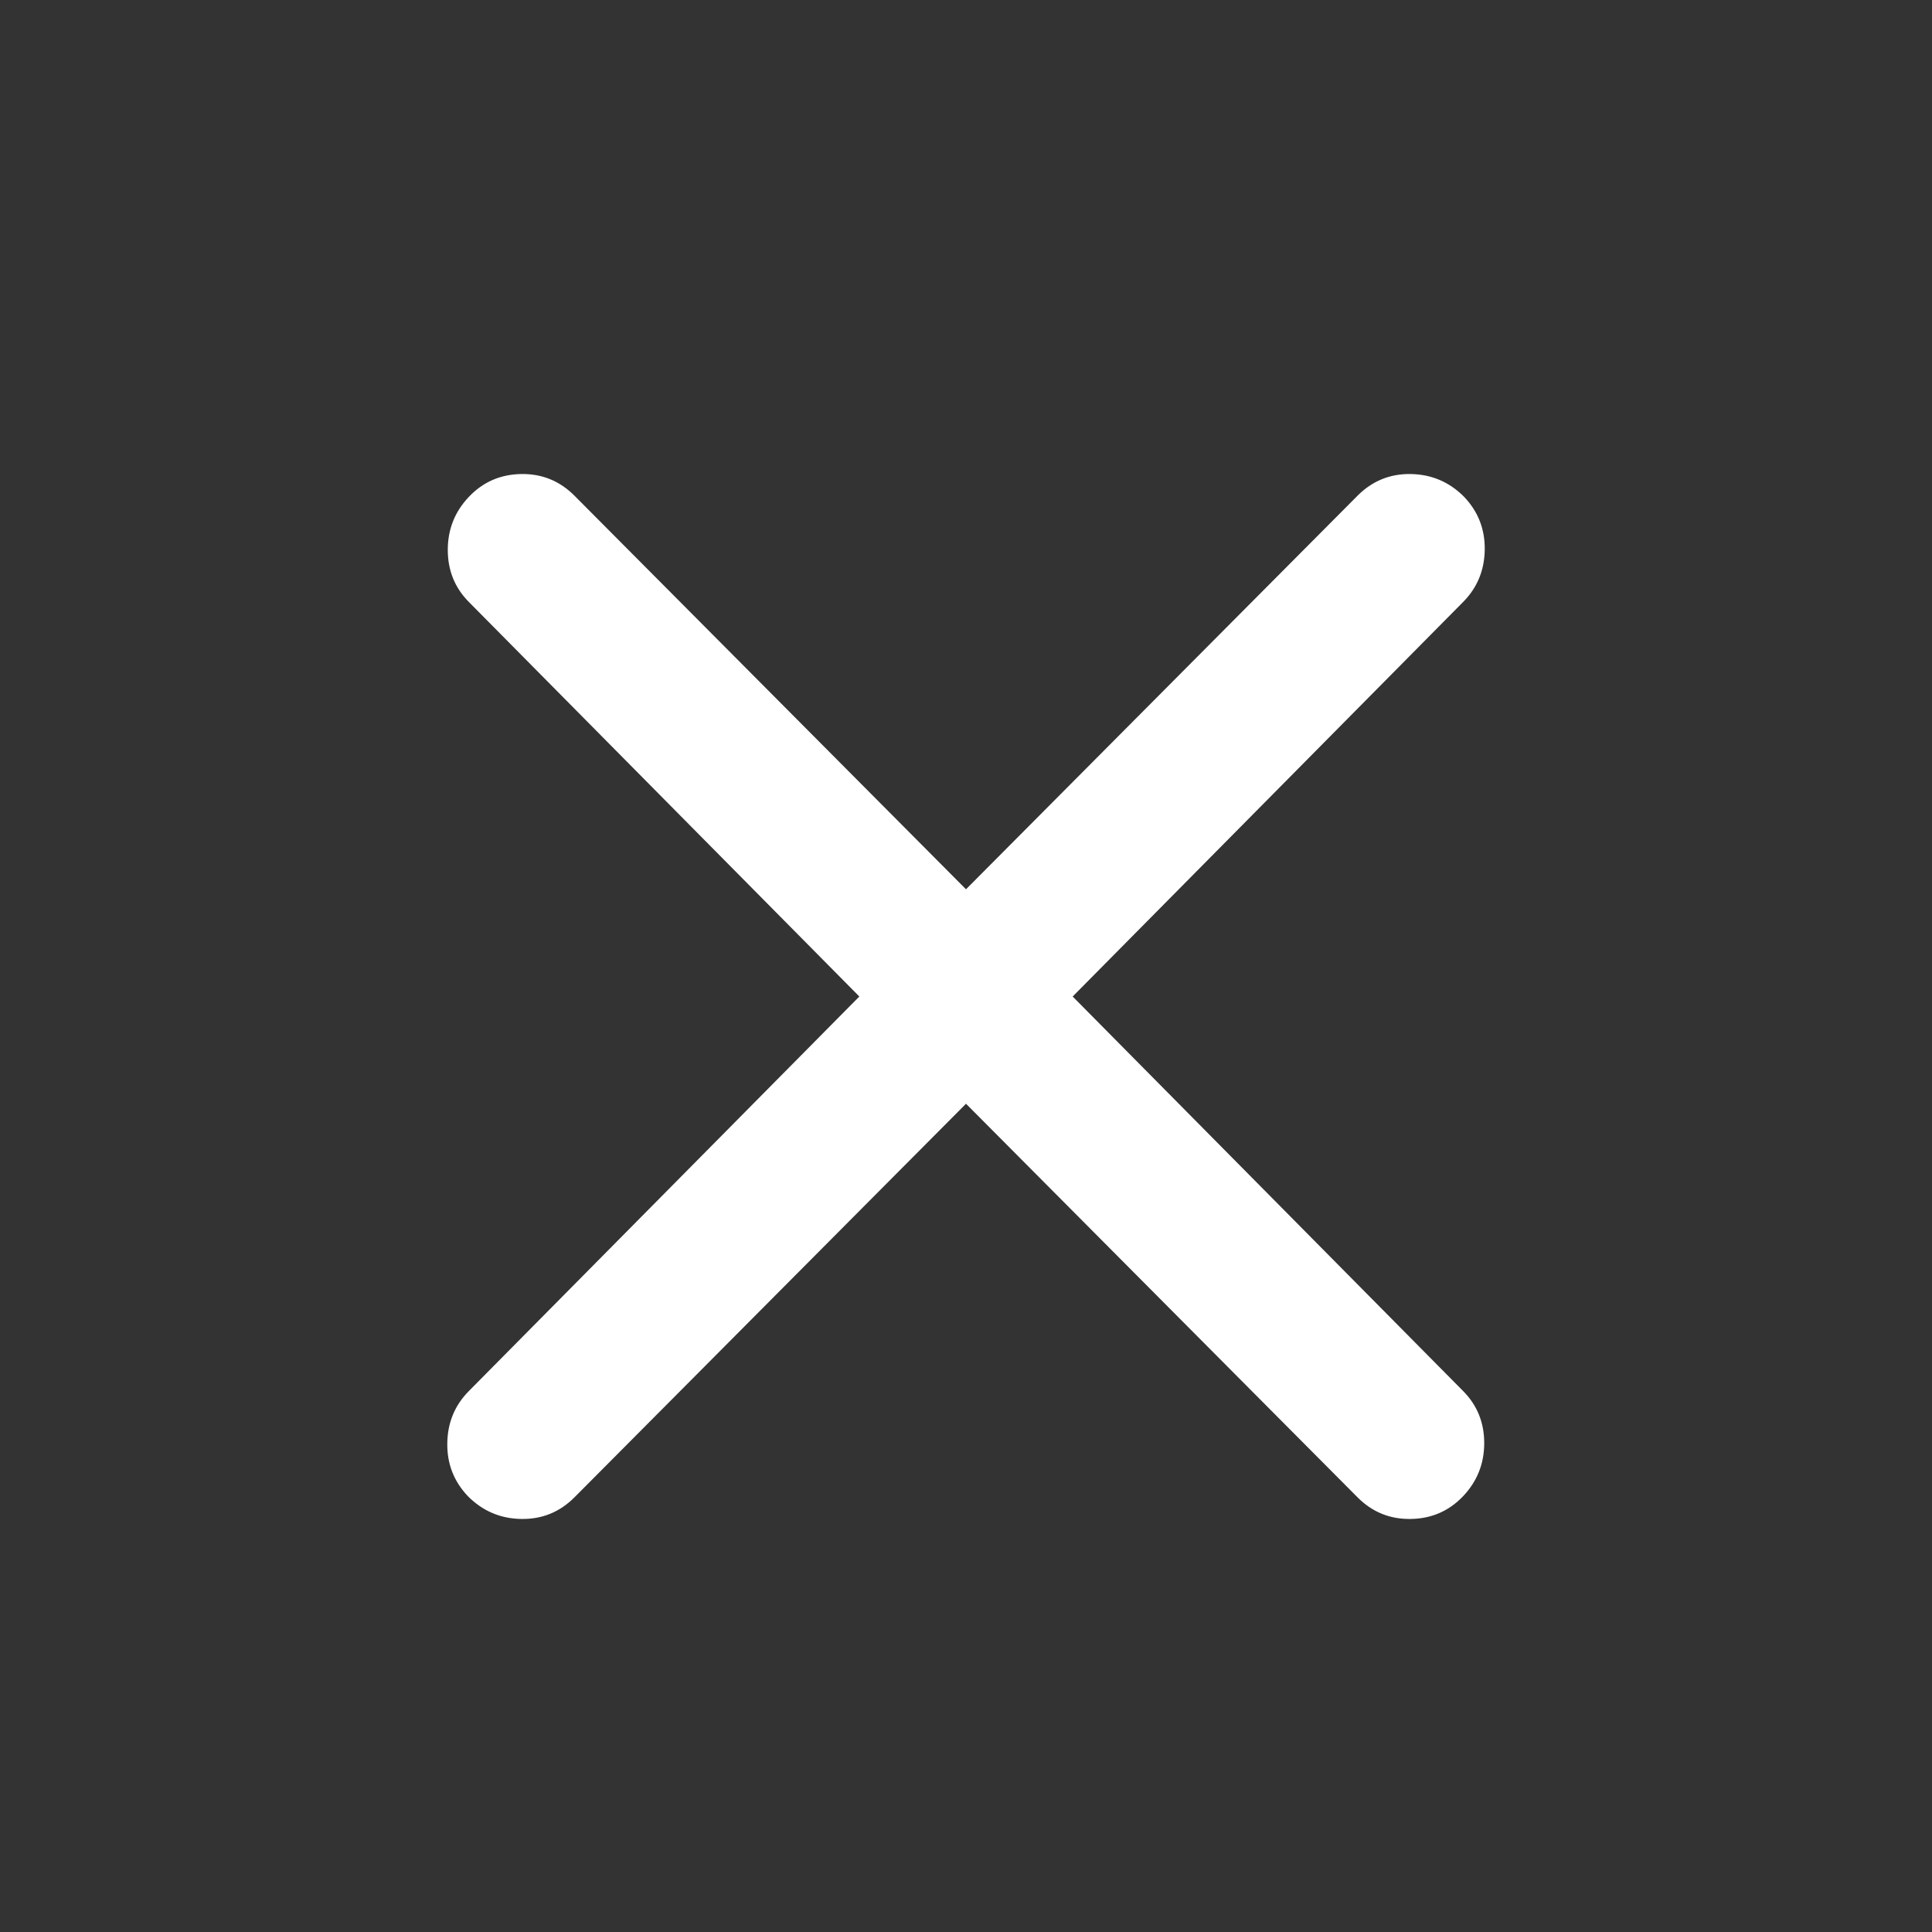 <svg width="48" height="48" viewBox="0 0 48 48" fill="none" xmlns="http://www.w3.org/2000/svg">
<rect x="0" y="0" width="48" height="48" fill="#333333" stroke="none"/>
<mask id="mask0_23_257" style="mask-type:alpha" maskUnits="userSpaceOnUse" x="0" y="0" width="48" height="48">
<rect width="48" height="48" fill="#D9D9D9"/>
</mask>
<g mask="url(#mask0_23_257)">
<path d="M24 27.422L14.275 37.198C13.908 37.567 13.467 37.747 12.95 37.738C12.433 37.73 11.992 37.541 11.625 37.173C11.275 36.804 11.104 36.364 11.113 35.853C11.121 35.343 11.3 34.911 11.65 34.559L21.35 24.758L11.65 14.957C11.3 14.605 11.125 14.173 11.125 13.662C11.125 13.151 11.3 12.711 11.65 12.343C12 11.974 12.433 11.786 12.95 11.777C13.467 11.769 13.908 11.949 14.275 12.318L24 22.094L33.725 12.318C34.092 11.949 34.533 11.769 35.05 11.777C35.567 11.786 36.008 11.974 36.375 12.343C36.725 12.711 36.896 13.151 36.888 13.662C36.879 14.173 36.7 14.605 36.35 14.957L26.65 24.758L36.35 34.559C36.7 34.911 36.875 35.343 36.875 35.853C36.875 36.364 36.7 36.804 36.35 37.173C36 37.541 35.567 37.73 35.05 37.738C34.533 37.747 34.092 37.567 33.725 37.198L24 27.422Z" fill="white"/>
</g>
</svg>
